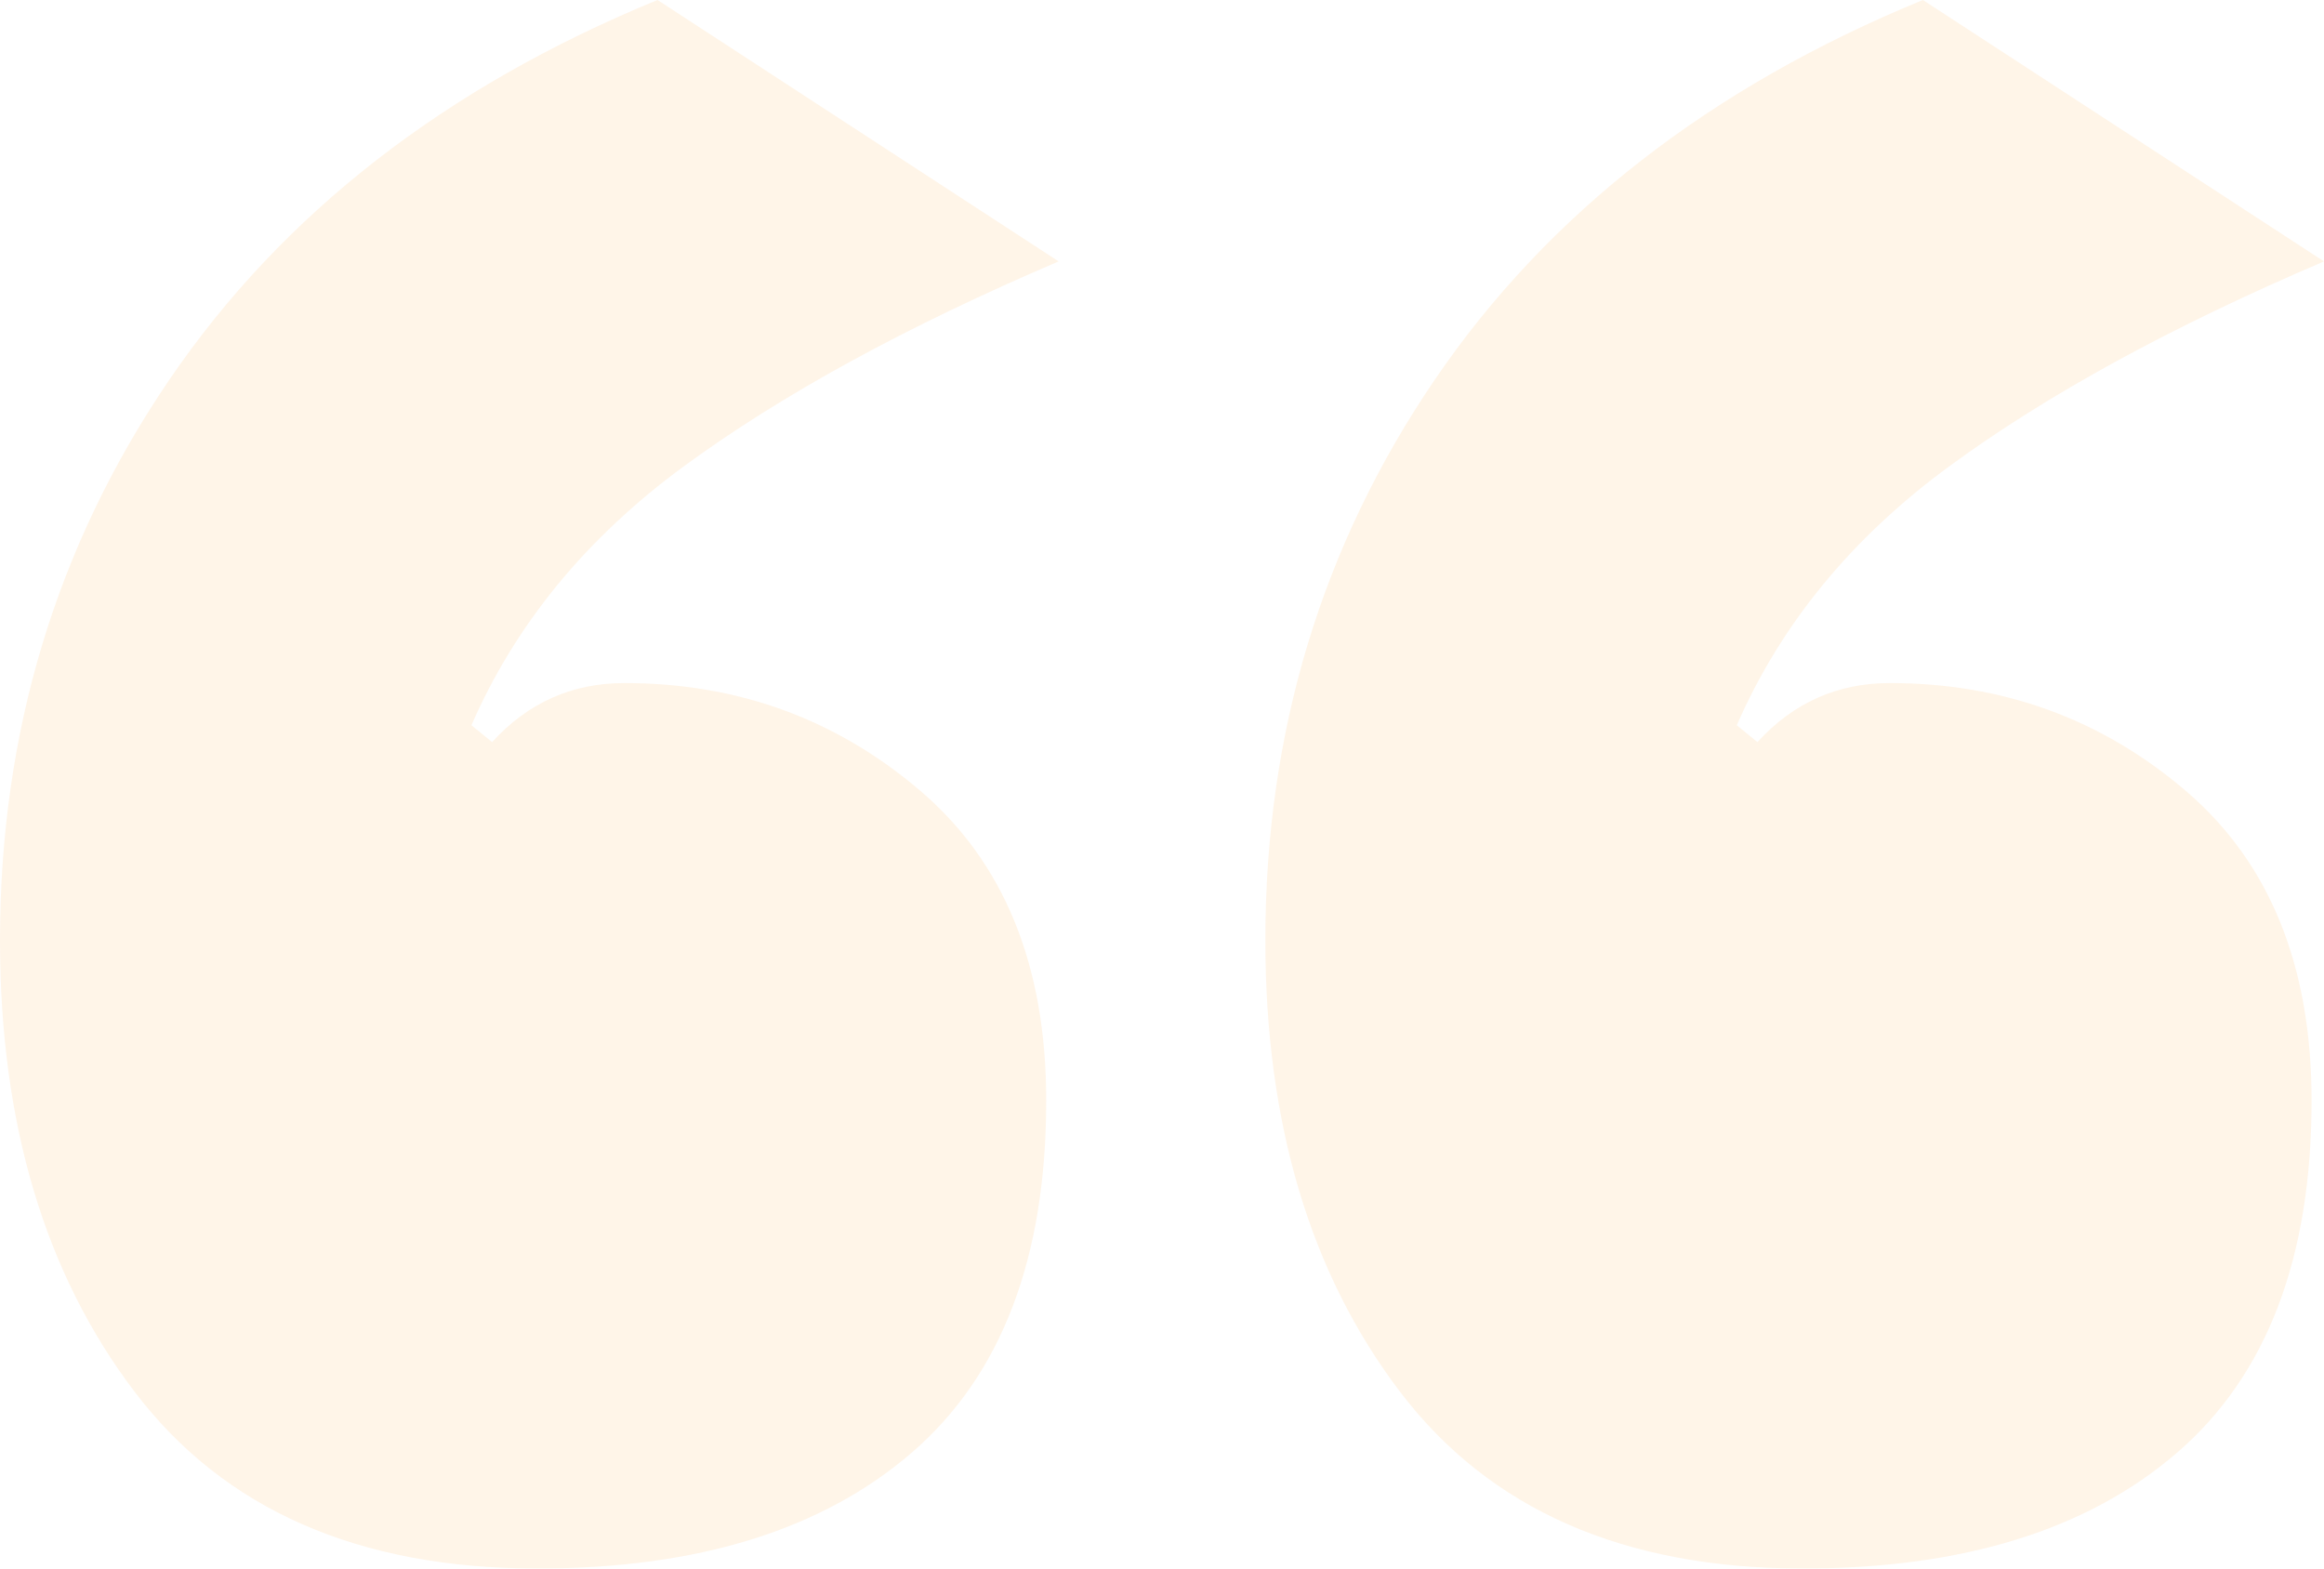 <?xml version="1.0" encoding="UTF-8"?>
<svg width="40px" height="27px" viewBox="0 0 40 27" version="1.1" xmlns="http://www.w3.org/2000/svg" xmlns:xlink="http://www.w3.org/1999/xlink">
    <!-- Generator: sketchtool 49.3 (51167) - http://www.bohemiancoding.com/sketch -->
    <title>5711607F-F807-44E5-96E1-2ADD2CB2B35F</title>
    <desc>Created with sketchtool.</desc>
    <defs></defs>
    <g id="Page-1" stroke="none" stroke-width="1" fill="none" fill-rule="evenodd" opacity="0.1">
        <g id="Desktop-VideoSharks-HD-01.10.2018-(New-One)" transform="translate(-168, -1097)" fill="#FF9714">
            <path d="M176.968,1097 C180.052,1097 182.365,1098.016 183.907,1100.048 C185.45,1102.081 186.221,1104.669 186.221,1107.815 C186.221,1111.395 185.248,1114.613 183.302,1117.468 C181.357,1120.323 178.558,1122.5 174.904,1124 L168,1119.5 C170.61,1118.387 172.757,1117.214 174.441,1115.98 C176.126,1114.746 177.348,1113.258 178.107,1111.516 L177.751,1111.226 C177.134,1111.903 176.375,1112.242 175.473,1112.242 C173.528,1112.242 171.832,1111.625 170.384,1110.391 C168.937,1109.157 168.214,1107.379 168.214,1105.056 C168.214,1102.347 168.985,1100.327 170.527,1098.996 C172.069,1097.665 174.216,1097 176.968,1097 Z M198.747,1097 C201.832,1097 204.145,1098.016 205.687,1100.048 C207.229,1102.081 208,1104.669 208,1107.815 C208,1111.395 207.027,1114.613 205.082,1117.468 C203.136,1120.323 200.337,1122.5 196.683,1124 L189.779,1119.5 C192.389,1118.387 194.536,1117.214 196.221,1115.98 C197.905,1114.746 199.127,1113.258 199.886,1111.516 L199.53,1111.226 C198.913,1111.903 198.154,1112.242 197.253,1112.242 C195.307,1112.242 193.611,1111.625 192.164,1110.391 C190.716,1109.157 189.993,1107.379 189.993,1105.056 C189.993,1102.347 190.764,1100.327 192.306,1098.996 C193.848,1097.665 195.995,1097 198.747,1097 Z" id=",," transform="translate(188, 1110.5) rotate(-180) translate(-188, -1110.5) "></path>
        </g>
    </g>
</svg>